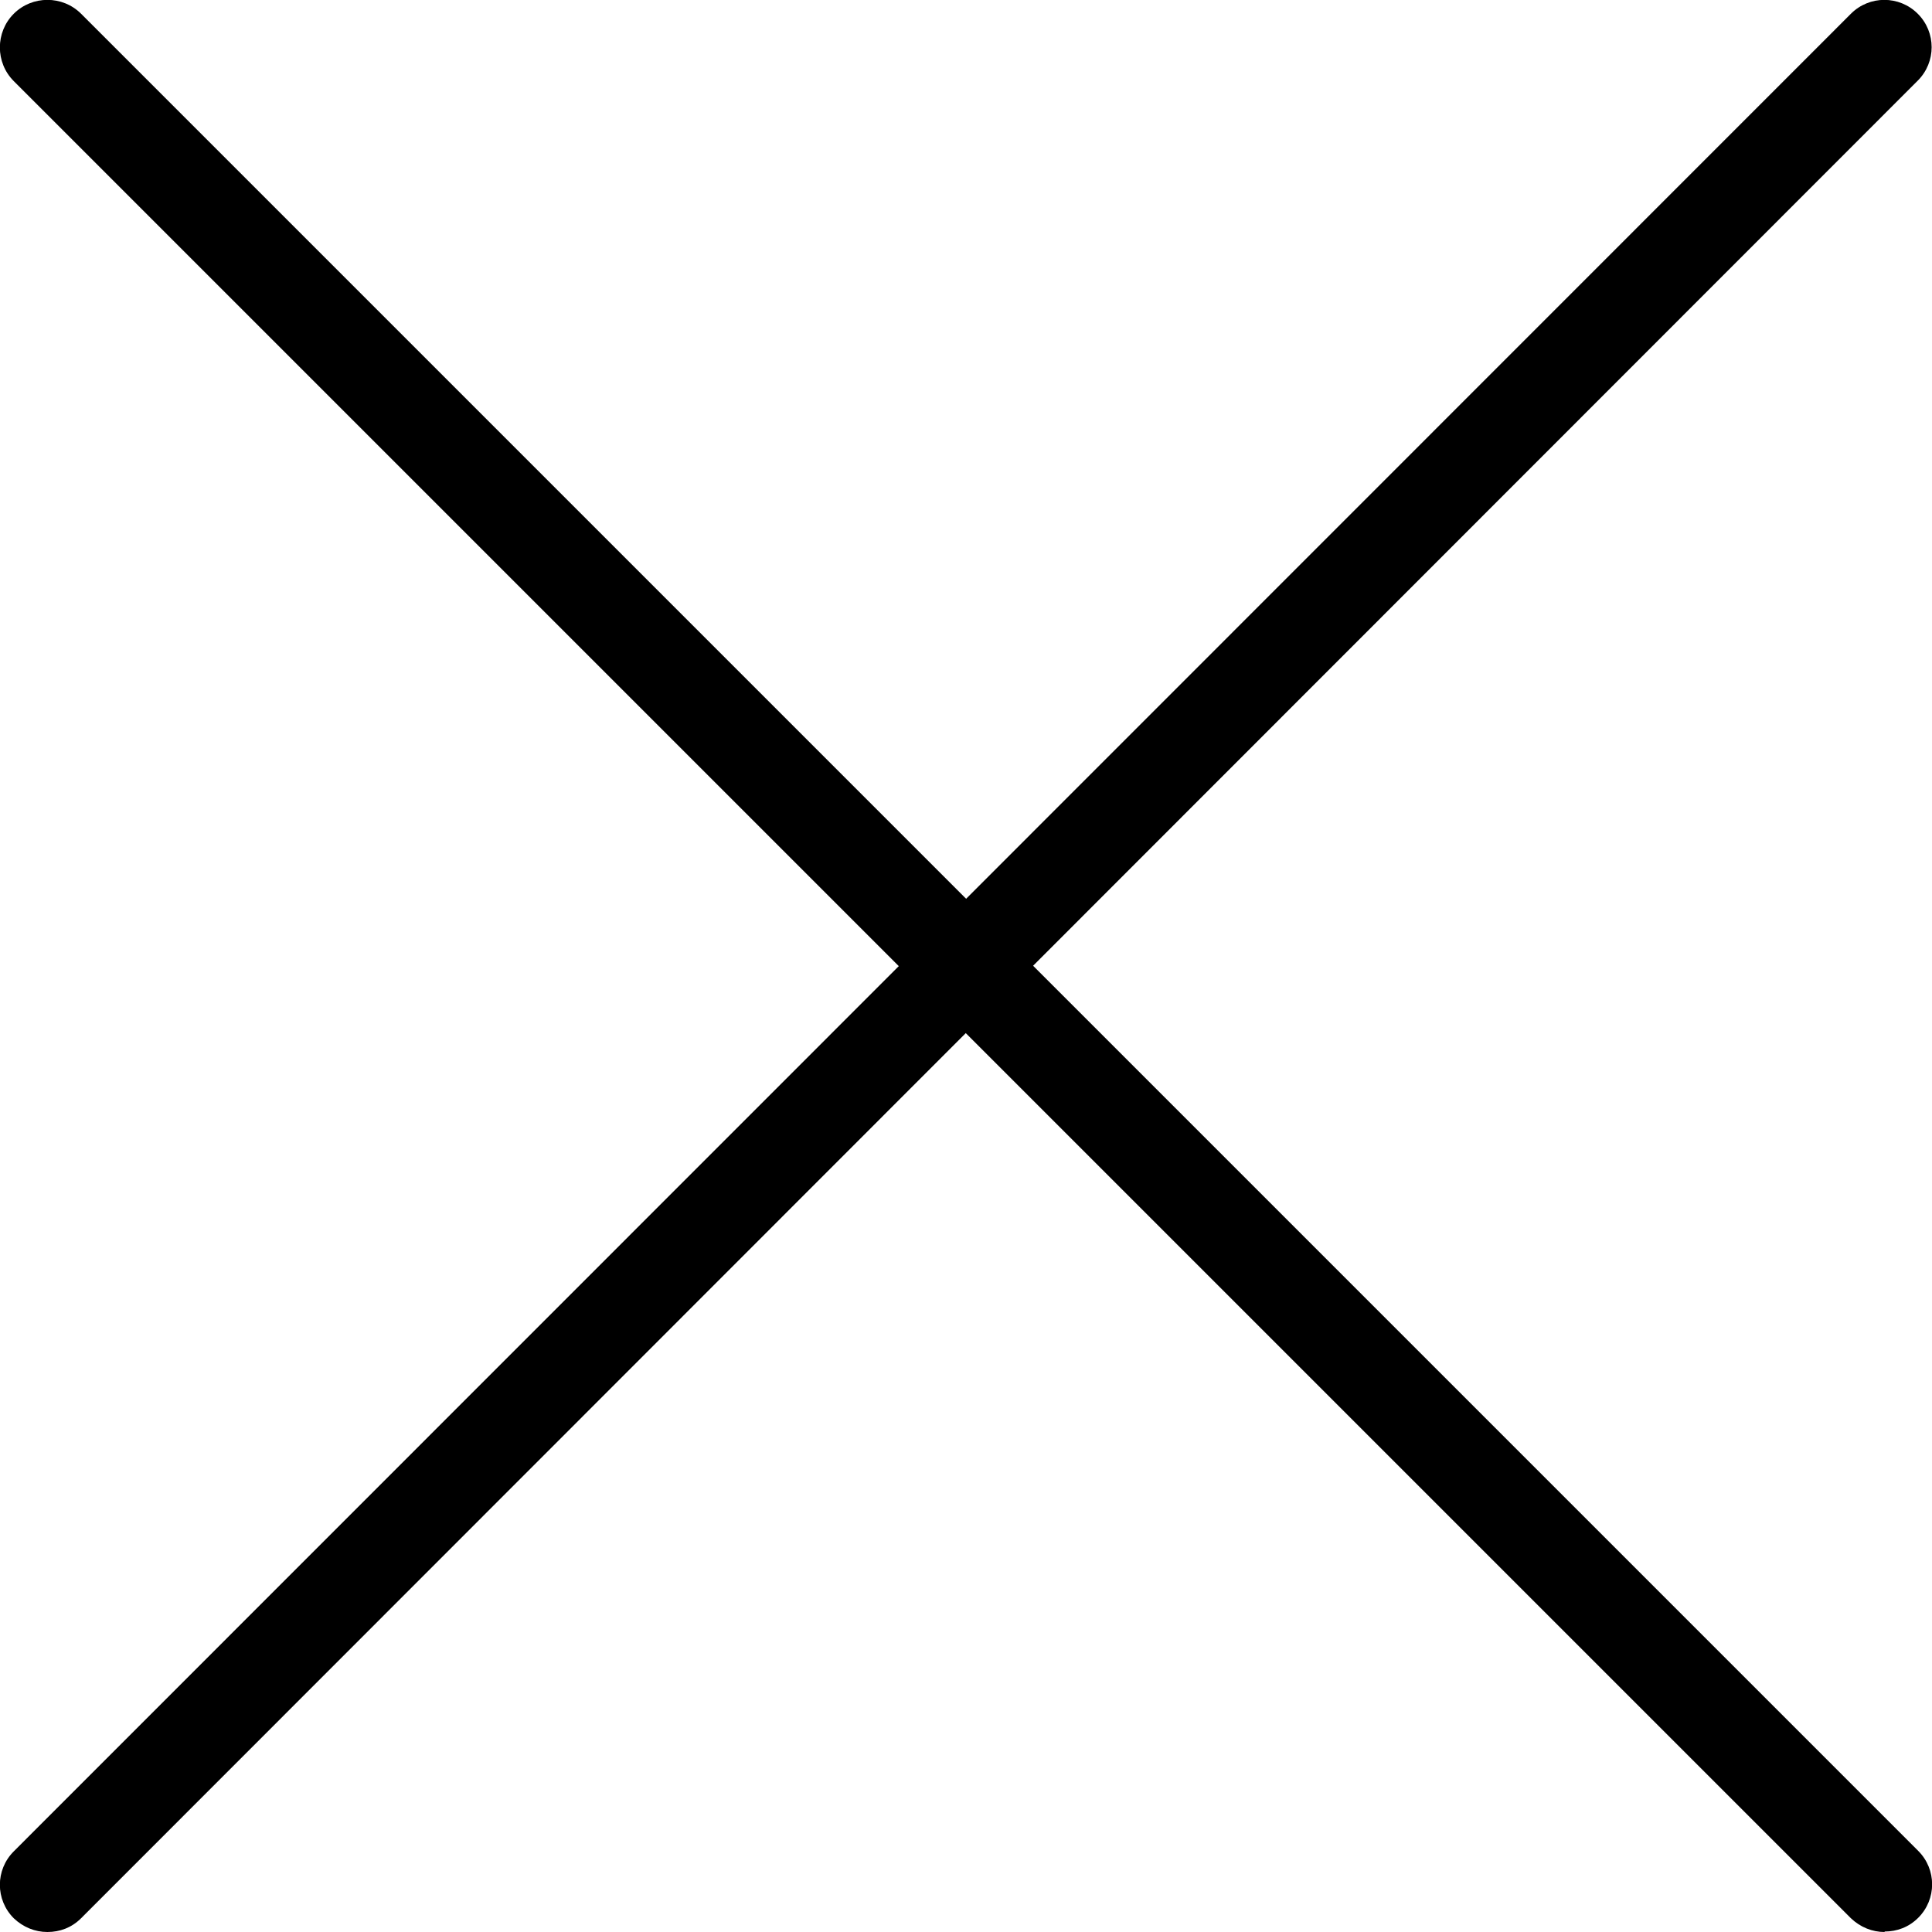 <?xml version="1.0" encoding="UTF-8"?>
<svg id="Layer_2" data-name="Layer 2" xmlns="http://www.w3.org/2000/svg" viewBox="0 0 40.74 40.74">
  <g id="Isolation_Mode" data-name="Isolation Mode">
    <g id="close">
      <path d="M39.74,40.74c-.26,0-.51-.1-.71-.29L.29,1.71C-.1,1.32-.1,.68,.29,.29,.68-.1,1.32-.1,1.71,.29L40.45,39.03c.39,.39,.39,1.02,0,1.41-.2,.2-.45,.29-.71,.29Z"/>
      <path d="M1,40.74c-.26,0-.51-.1-.71-.29-.39-.39-.39-1.02,0-1.41L39.03,.29c.39-.39,1.02-.39,1.41,0,.39,.39,.39,1.02,0,1.41L1.71,40.45c-.2,.2-.45,.29-.71,.29Z"/>
    </g>
  </g>
</svg>